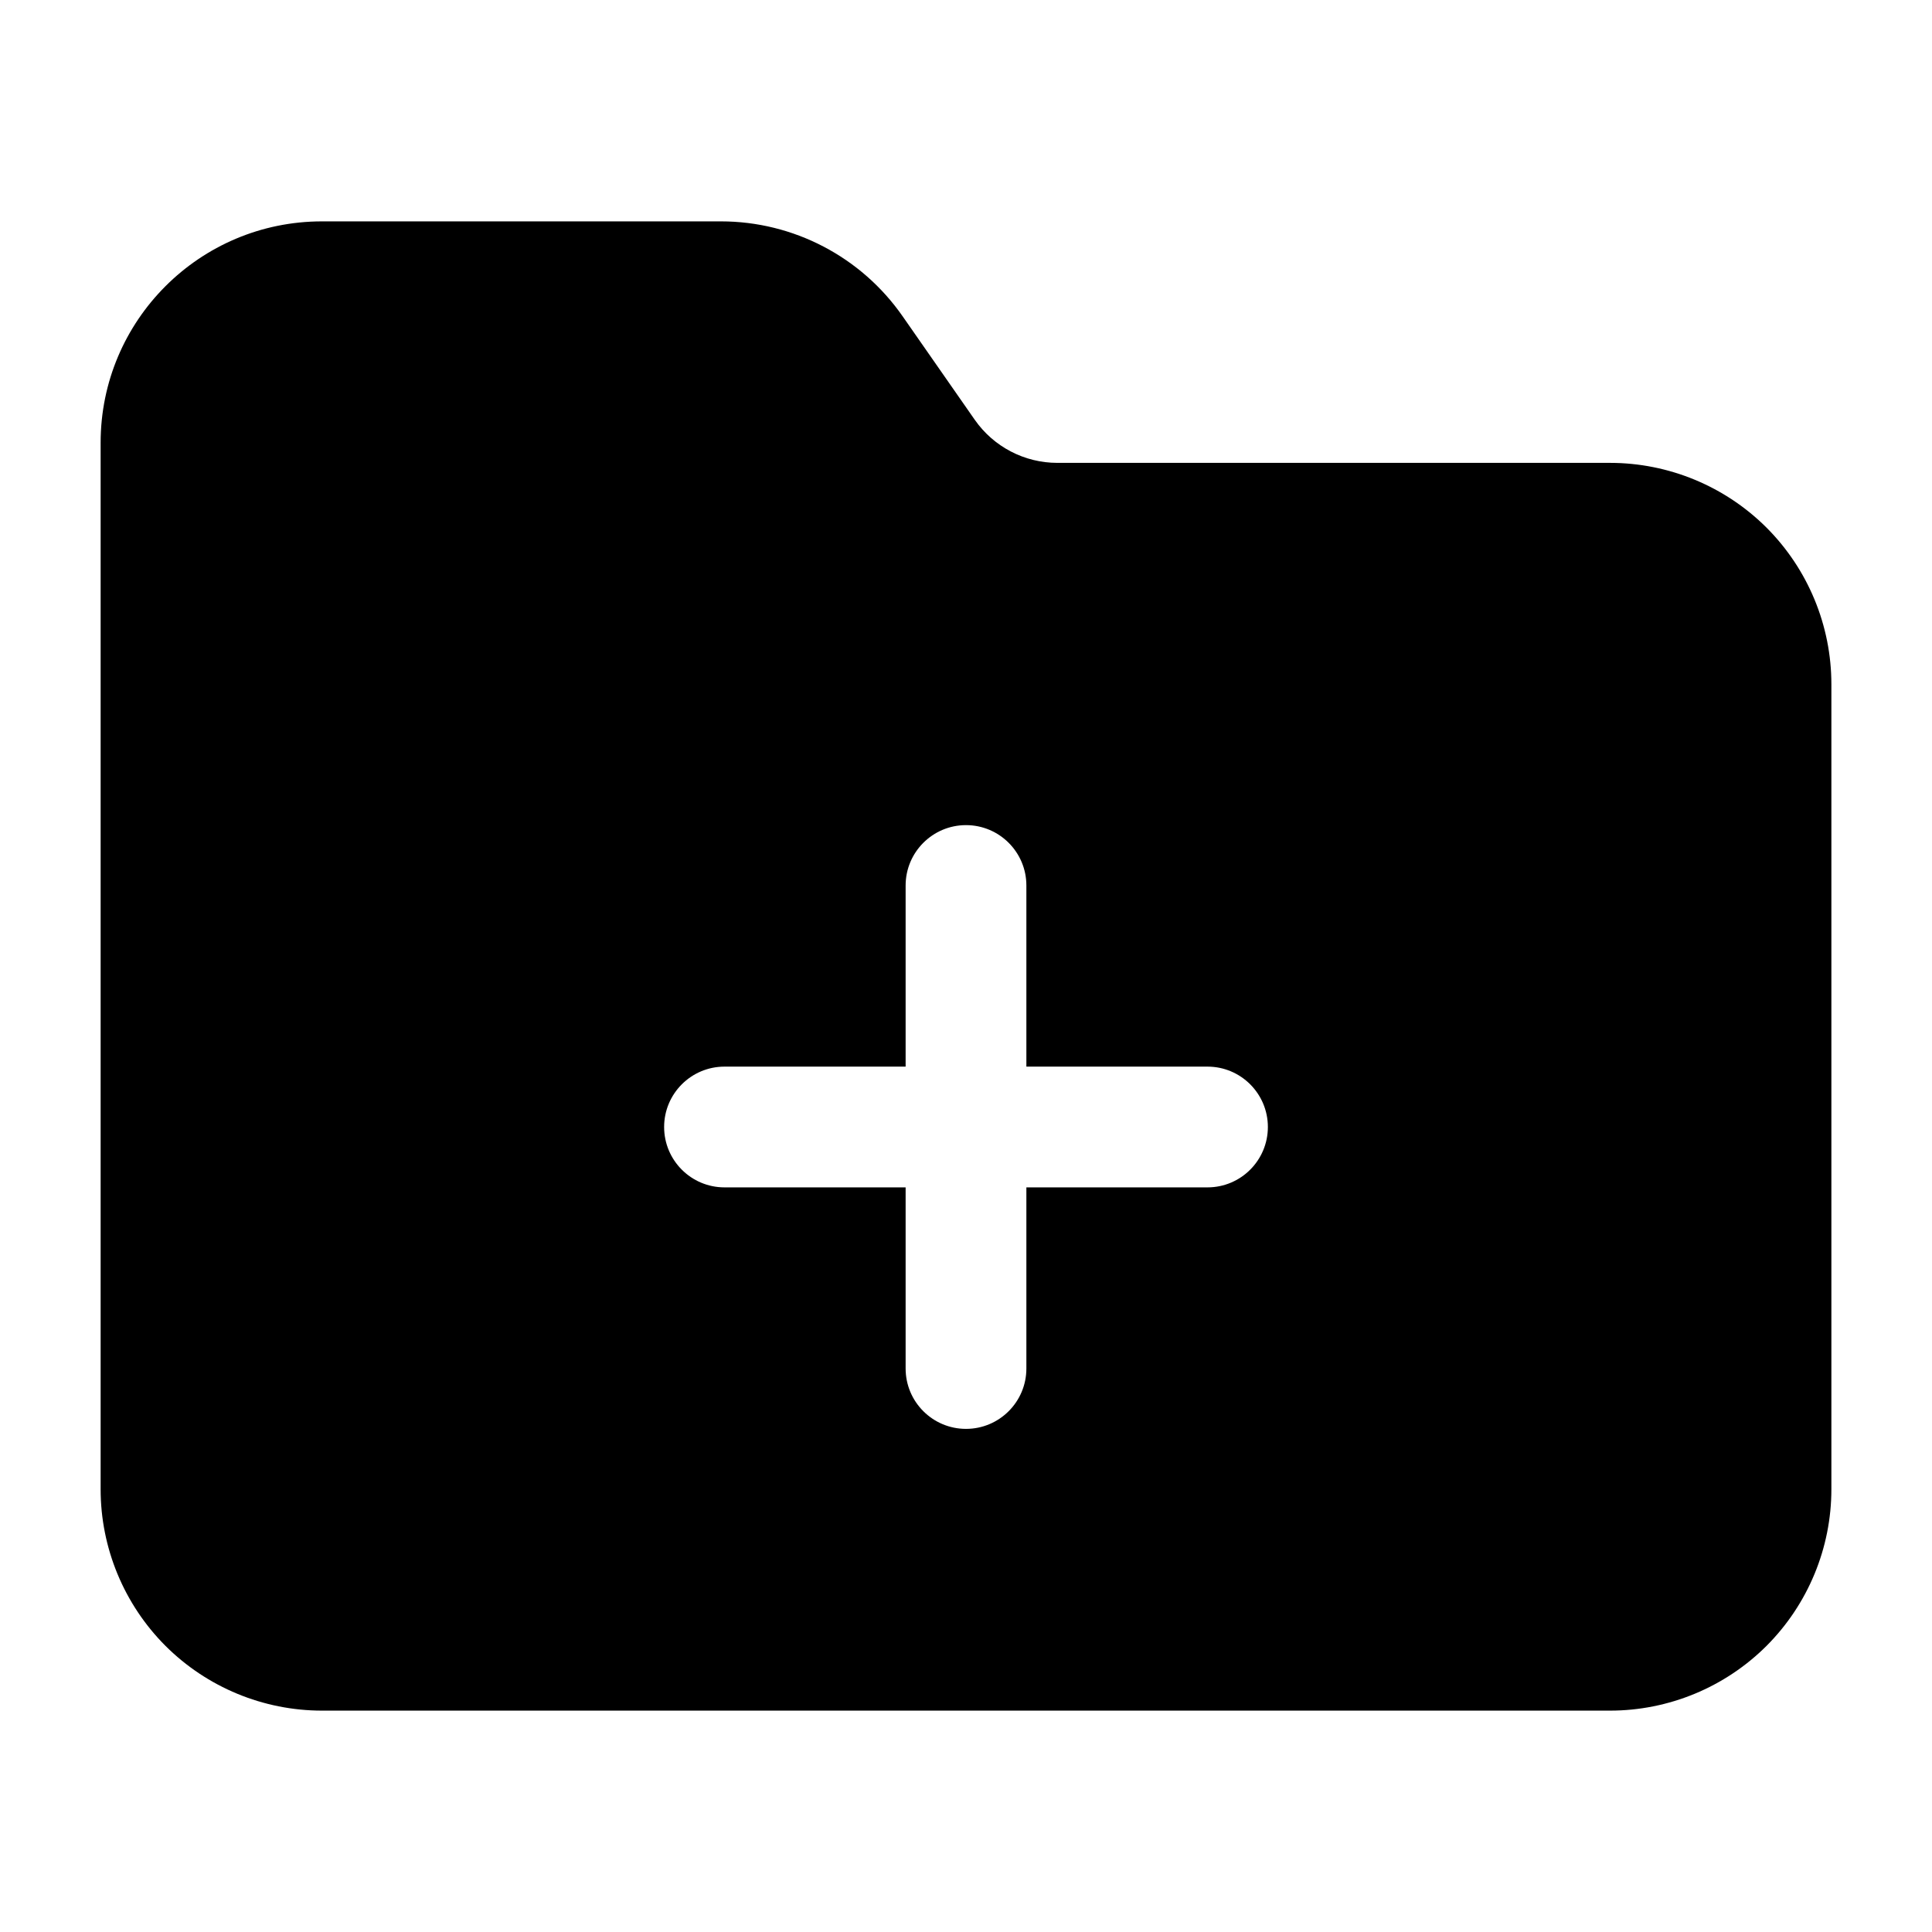<svg clip-rule="evenodd" fill-rule="evenodd" height="512" stroke-linejoin="round" stroke-miterlimit="2" viewBox="0 0 24 24" width="512" xmlns="http://www.w3.org/2000/svg"><g id="Icon"><path d="m13.135 5.75c-.409 0-.792-.2-1.026-.535l-.897-1.287c-.514-.738-1.357-1.178-2.256-1.178-1.253 0-3.383 0-4.956 0-1.519 0-2.75 1.231-2.75 2.75v13c0 .729.29 1.429.805 1.945.516.515 1.216.805 1.945.805h16c.729 0 1.429-.29 1.945-.805.515-.516.805-1.216.805-1.945v-10c0-.729-.29-1.429-.805-1.945-.516-.515-1.216-.805-1.945-.805zm-.385 7.5v-2.25c0-.414-.336-.75-.75-.75s-.75.336-.75.75v2.25h-2.25c-.414 0-.75.336-.75.75s.336.75.75.75h2.25v2.25c0 .414.336.75.75.75s.75-.336.75-.75v-2.25h2.25c.414 0 .75-.336.75-.75s-.336-.75-.75-.75z"/></g></svg>